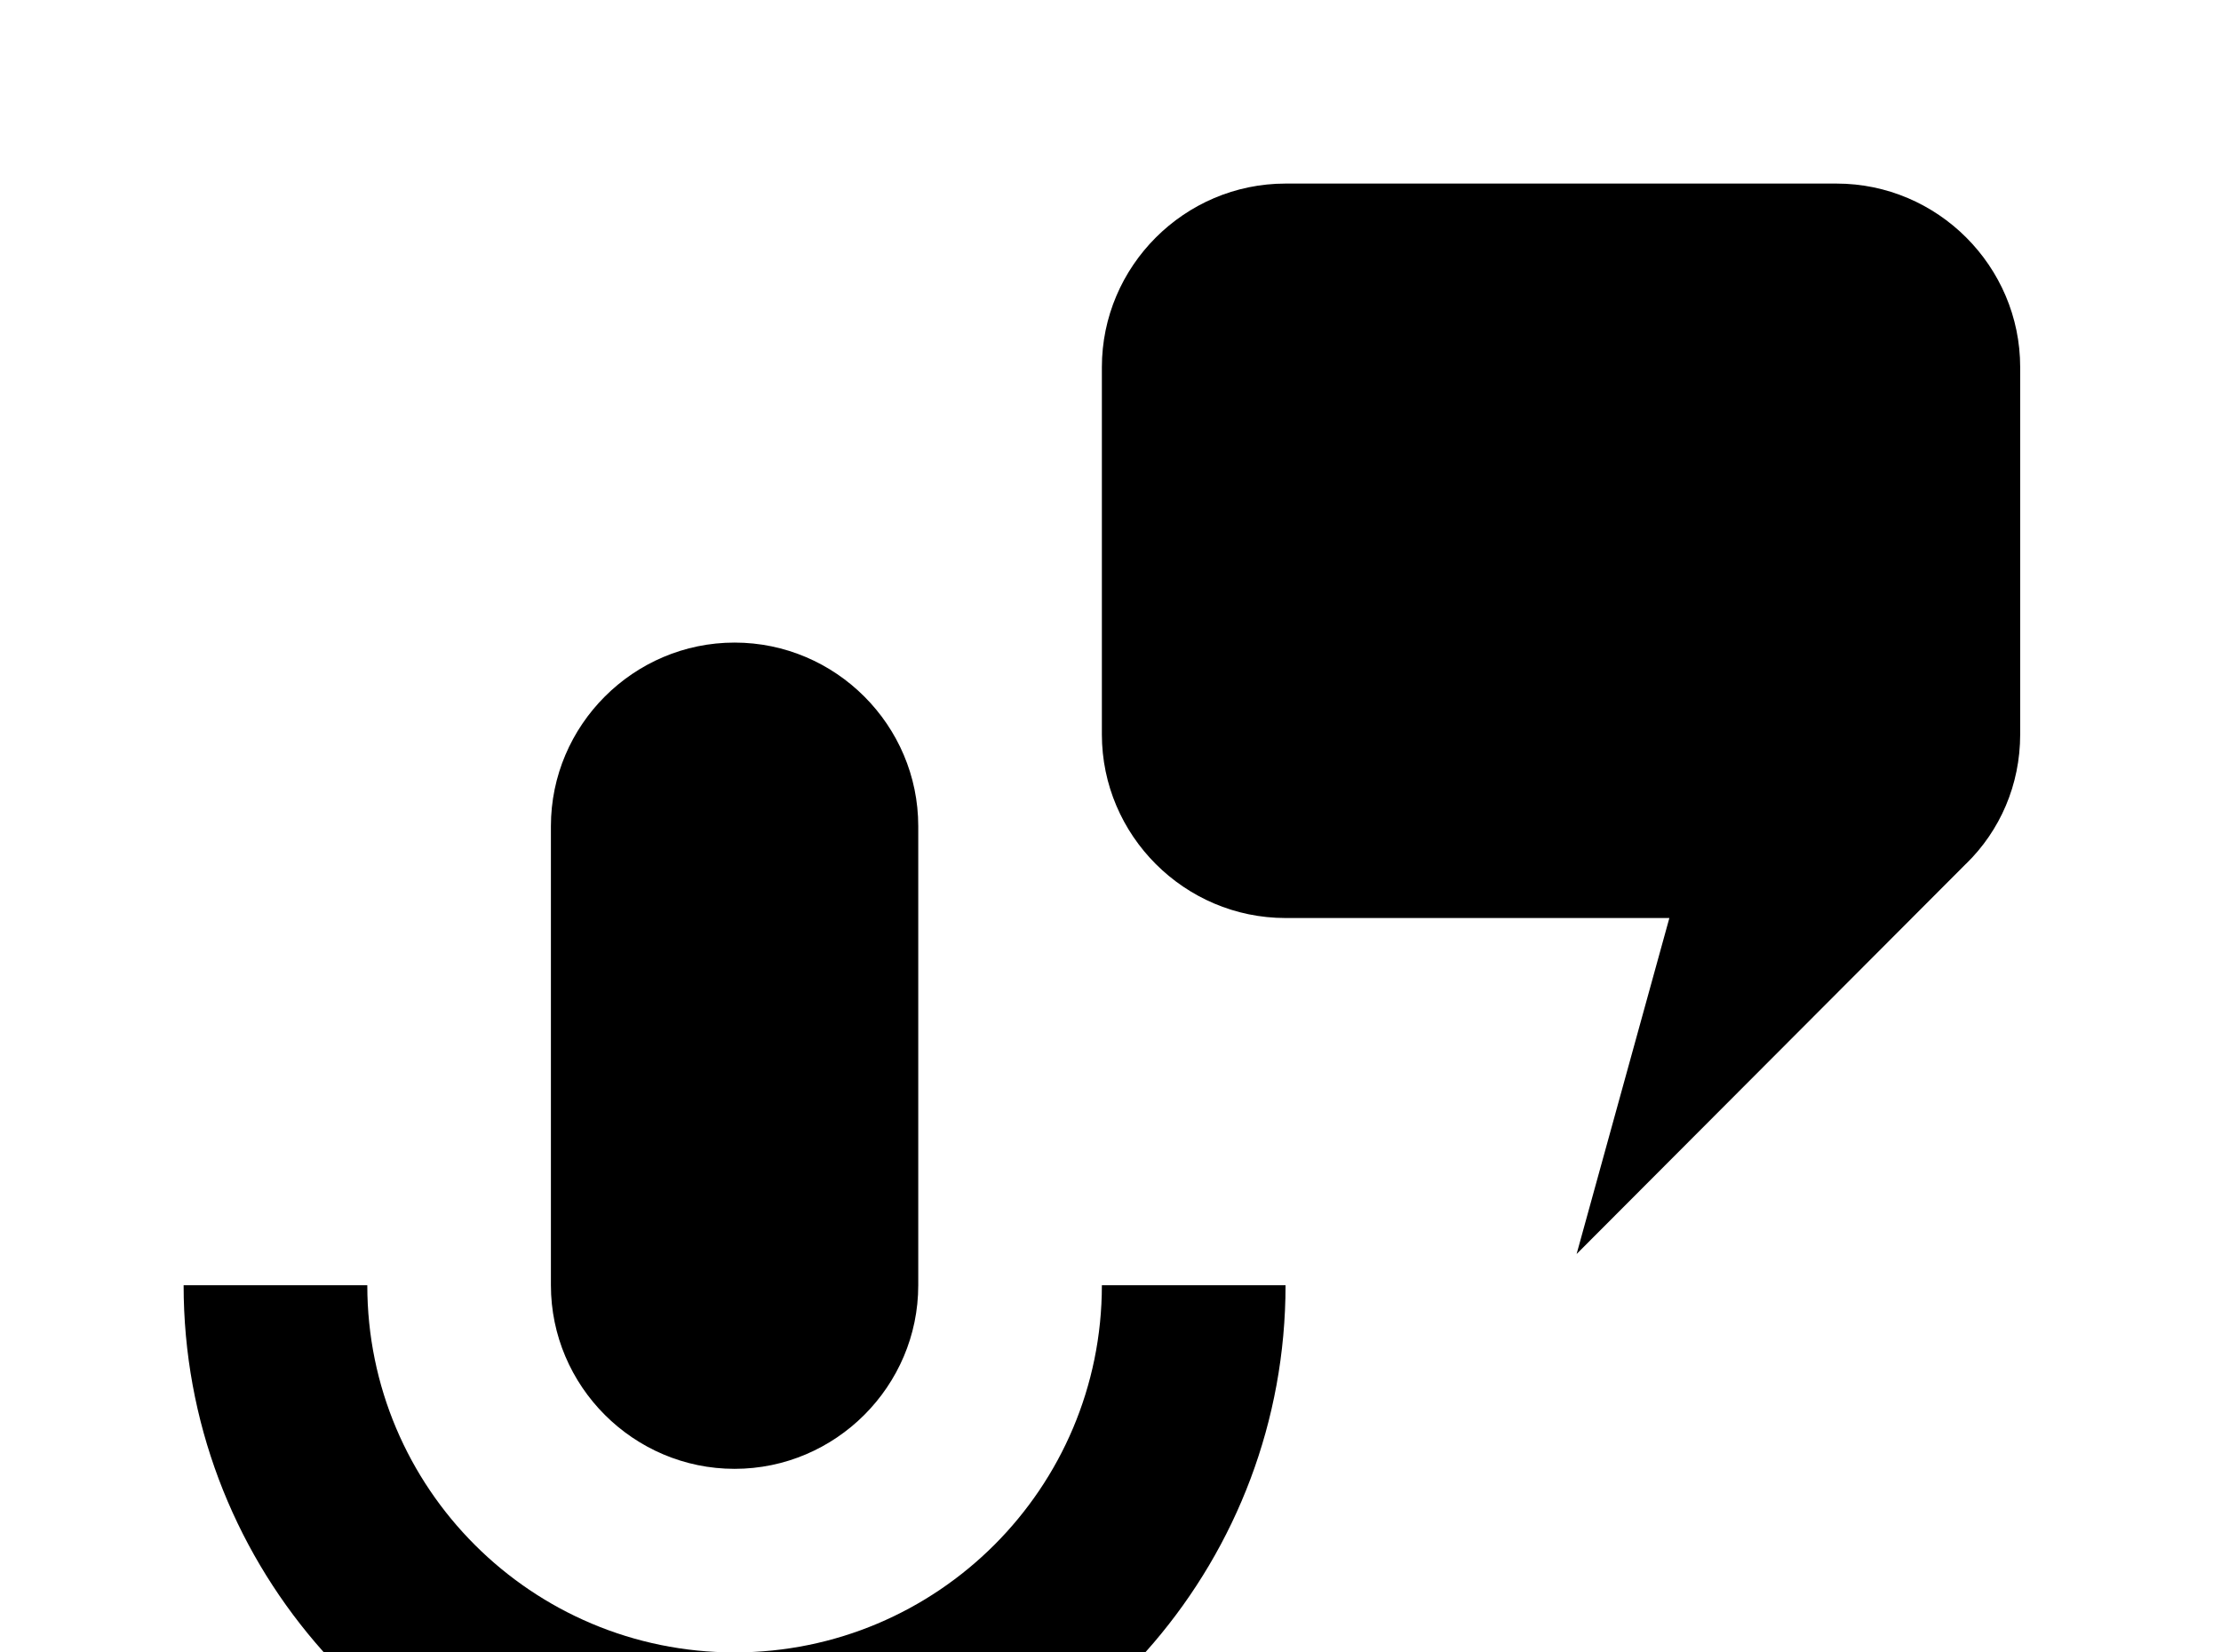<!-- Generated by IcoMoon.io -->
<svg version="1.1" xmlns="http://www.w3.org/2000/svg" width="43" height="32" viewBox="0 0 43 32">
<title>text-to-speech</title>
<path d="M14.222 12.444c1.956 0 3.556 1.6 3.556 3.556v8.889c0 1.956-1.6 3.556-3.556 3.556s-3.556-1.6-3.556-3.556v-8.889c0-1.956 1.6-3.556 3.556-3.556M24.889 24.889c0 5.28-3.84 9.671-8.889 10.524v3.698h-3.556v-3.698c-5.049-0.853-8.889-5.244-8.889-10.524h3.556c0 3.929 3.182 7.111 7.111 7.111s7.111-3.182 7.111-7.111h3.556M38.062 16.729l-7.538 7.556 1.796-6.507h-7.431c-1.956 0-3.556-1.6-3.556-3.556v-7.111c0-1.956 1.6-3.556 3.556-3.556h10.667c1.956 0 3.556 1.6 3.556 3.556v7.111c0 0.978-0.391 1.867-1.049 2.507z"></path>
</svg>
